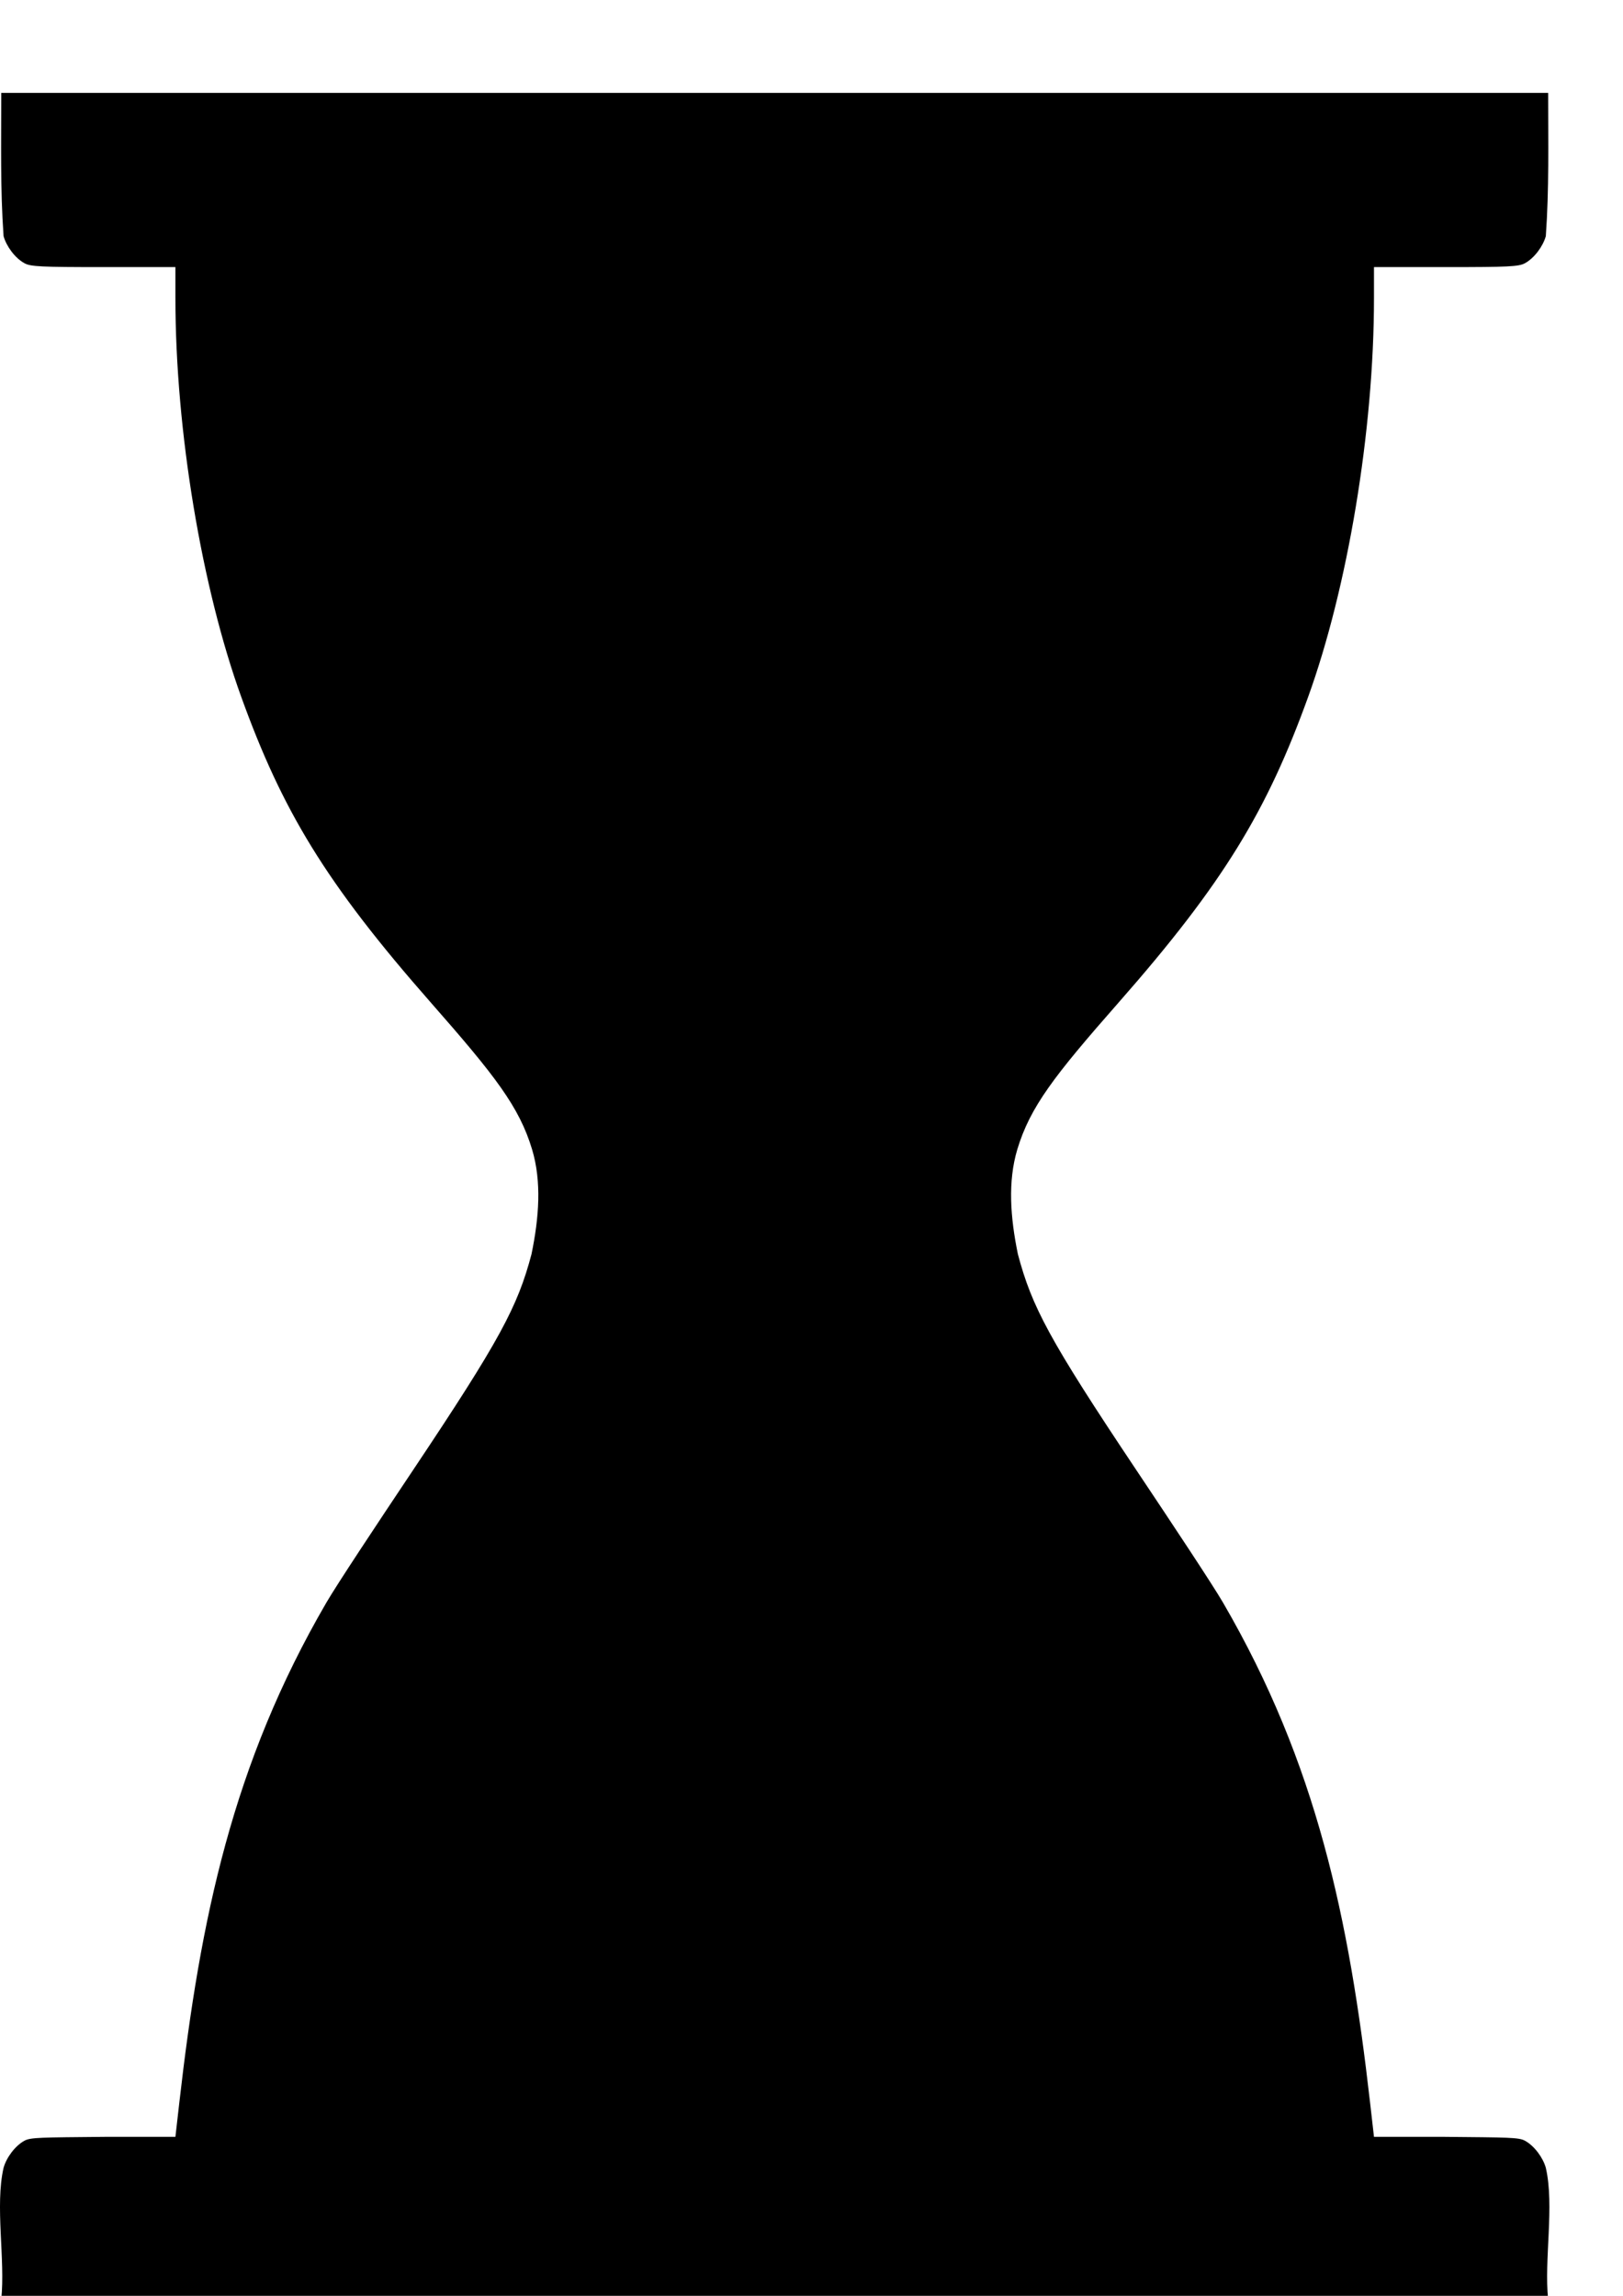 <?xml version="1.0" encoding="UTF-8" standalone="no"?>
<svg
   xmlns:dc="http://purl.org/dc/elements/1.1/"
   xmlns:cc="http://creativecommons.org/ns#"
   xmlns:rdf="http://www.w3.org/1999/02/22-rdf-syntax-ns#"
   xmlns:svg="http://www.w3.org/2000/svg"
   xmlns="http://www.w3.org/2000/svg"
   id="svg40861"
   version="1.1"
   viewBox="0 0 210 297"
   height="297mm"
   width="210mm">
  <title
     id="title41469">Hourglass</title>
  <defs
     id="defs40855" />
  <g
     id="layer1">
    <path
       id="path41417"
       transform="scale(0.265)"
       d="M 0.609 45.354 C 0.614 69.884 0.106 92.099 1.742 115.275 C 3.109 120.196 7.293 125.956 11.947 128.504 C 14.945 130.145 19.846 130.395 50.729 130.395 L 85.648 130.395 L 85.648 145.512 C 85.648 210.728 98.641 287.237 117.773 340.158 C 137.774 395.481 158.718 430.695 210.373 489.449 C 241.965 525.383 253.538 540.38 259.807 561.137 C 264.5 576.828 263.22 594.303 259.506 612.283 C 252.704 637.926 244.209 654.032 201.635 717.727 C 183.511 744.841 164.431 773.625 159.35 782.361 C 113.556 861.093 97.838 936.354 87.568 1026.32 L 85.648 1043.15 L 51.254 1043.15 C 20.007 1043.448 14.948 1043.396 11.947 1045.039 C 7.293 1047.587 3.109 1053.347 1.742 1058.268 C -2.527 1076.815 2.656 1103.065 0.609 1122.52 L 377.953 1122.52 L 378.561 1122.52 L 755.906 1122.52 C 753.859 1103.064 759.04 1076.815 754.771 1058.268 C 753.405 1053.347 749.221 1047.587 744.566 1045.039 C 741.566 1043.396 736.507 1043.448 705.26 1043.15 L 670.865 1043.15 L 668.945 1026.32 C 658.675 936.354 642.96 861.093 597.166 782.361 C 592.084 773.625 573.002 744.841 554.879 717.727 C 512.305 654.032 503.81 637.926 497.008 612.283 C 493.294 594.303 492.014 576.828 496.707 561.137 C 502.976 540.38 514.551 525.383 546.143 489.449 C 597.797 430.695 618.74 395.481 638.74 340.158 C 657.872 287.237 670.865 210.728 670.865 145.512 L 670.865 130.395 L 705.785 130.395 C 736.668 130.395 741.568 130.145 744.566 128.504 C 749.221 125.956 753.405 120.196 754.771 115.275 C 756.408 92.099 755.901 69.884 755.906 45.354 L 378.561 45.354 L 377.953 45.354 L 0.609 45.354 z "
       style="fill:#000000;fill-opacity:1;stroke-width:1.096" />
  </g>
</svg>
